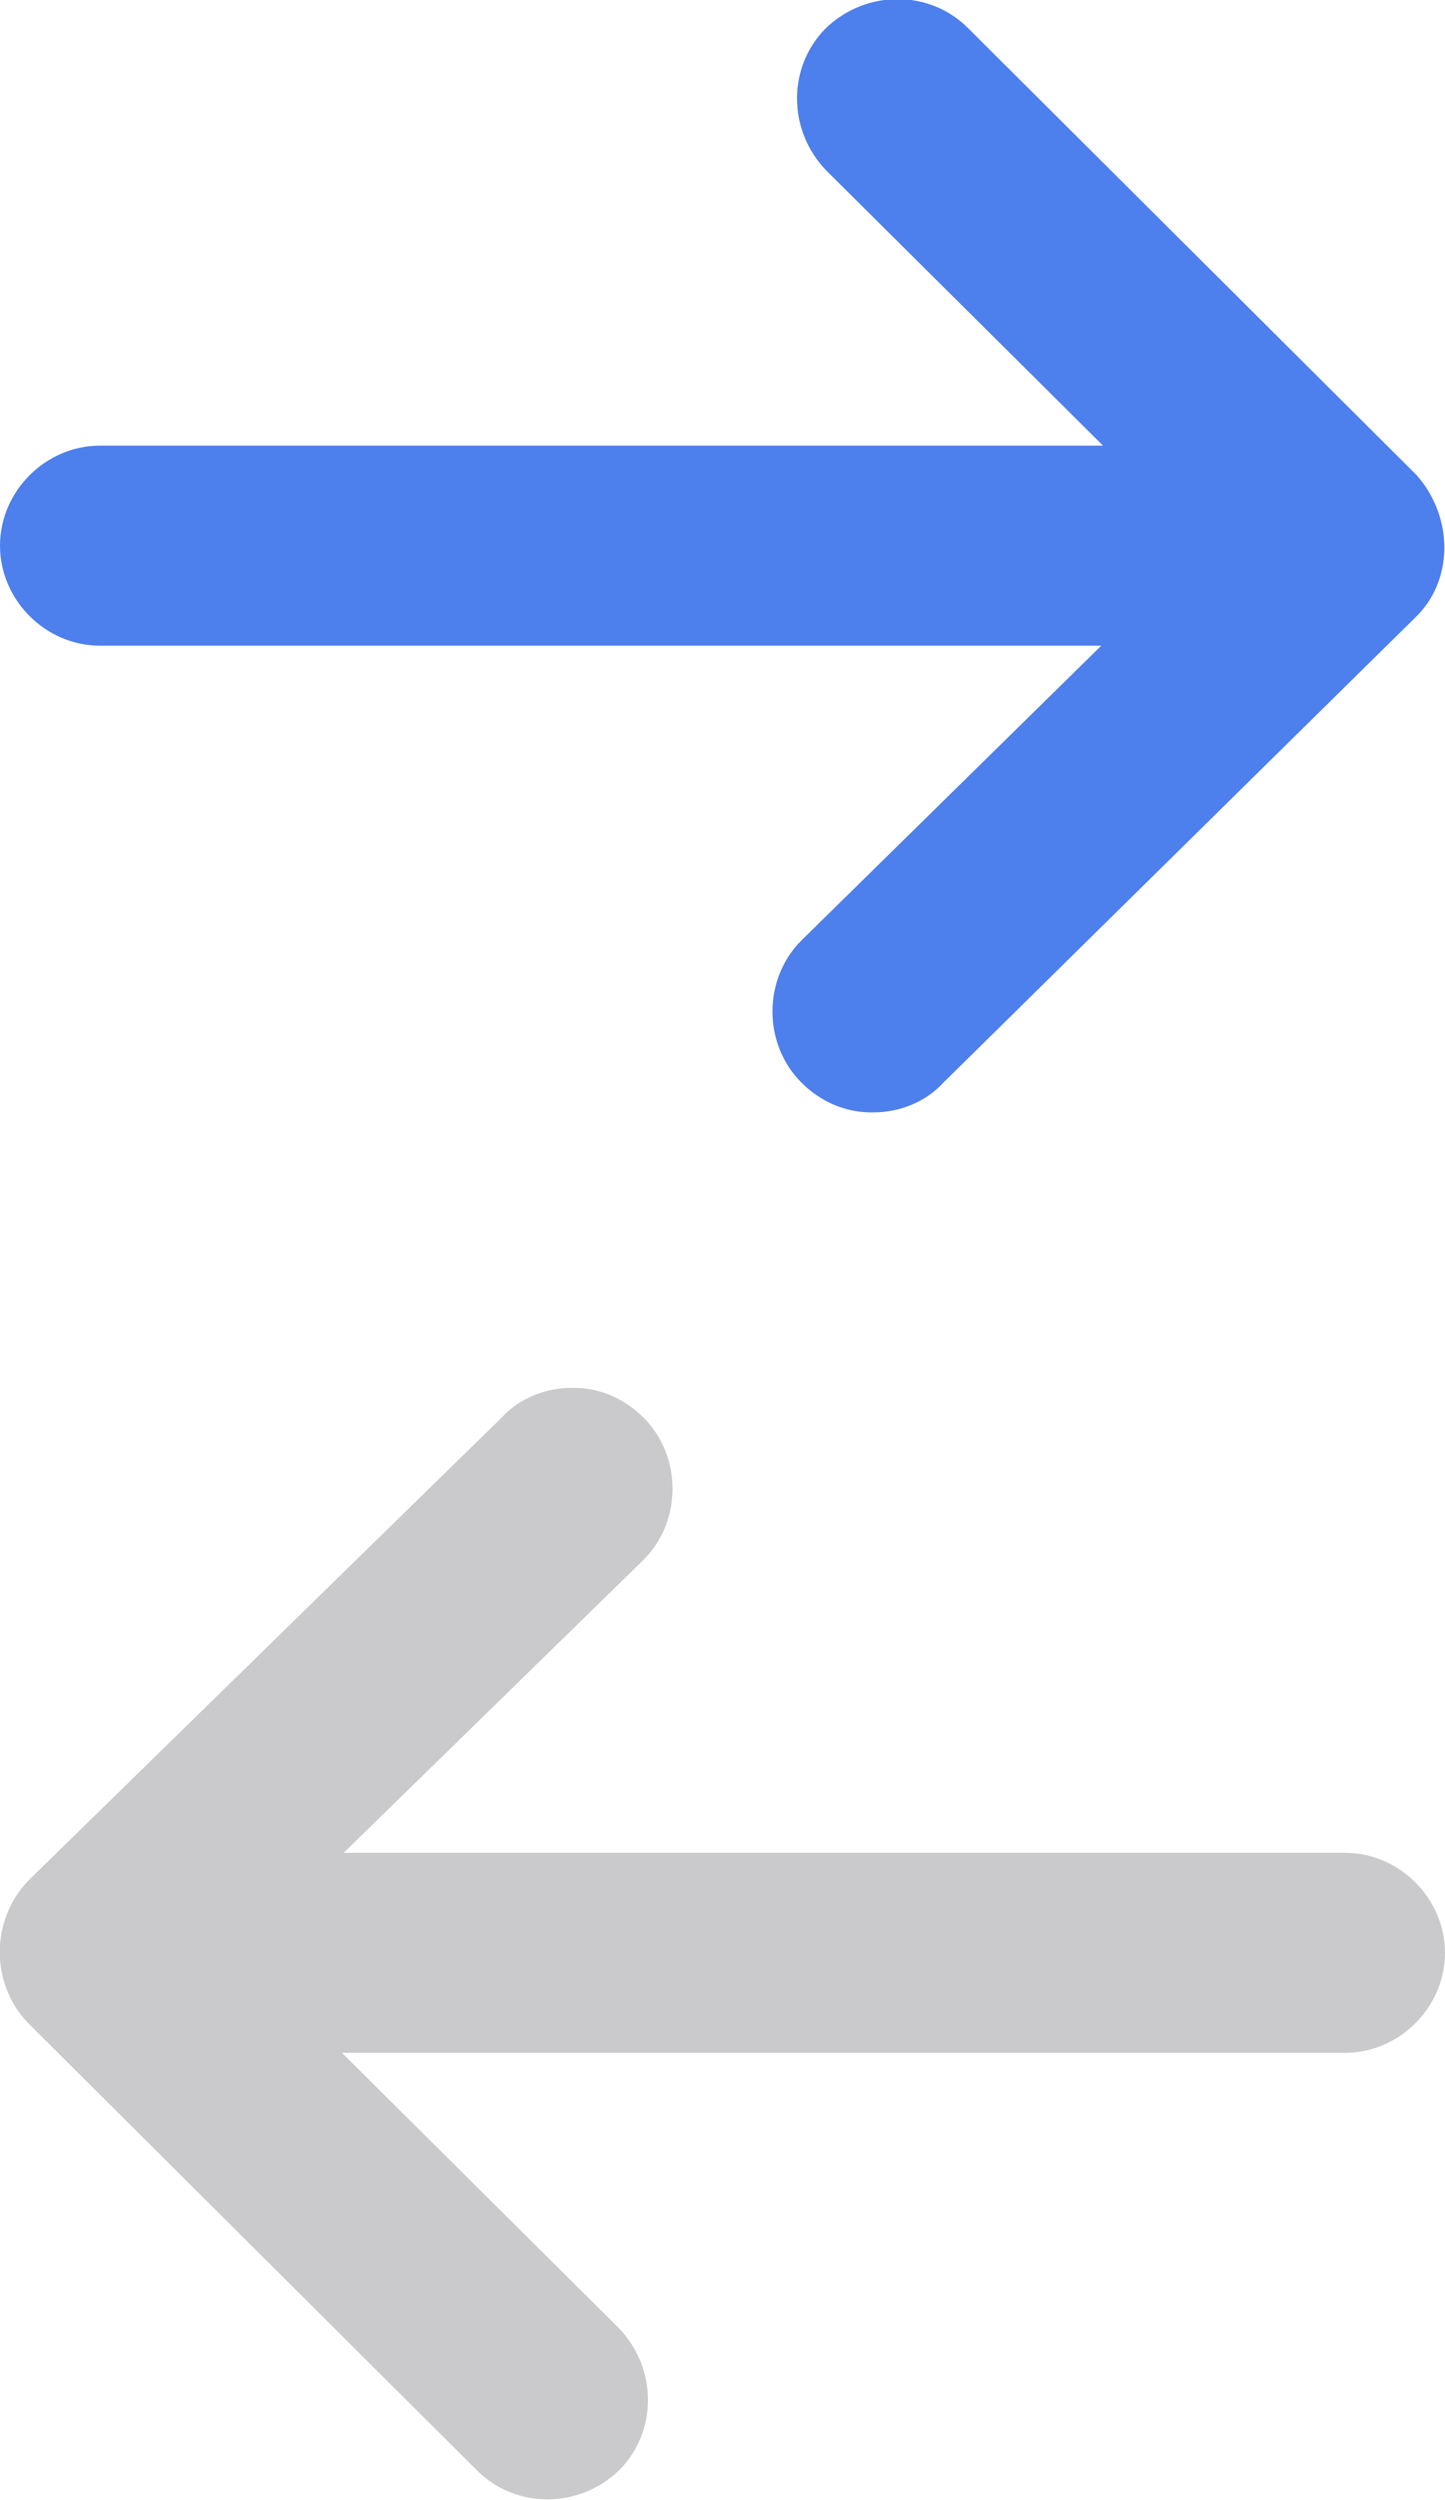<?xml version="1.0" encoding="utf-8"?>
<!-- Generator: Adobe Illustrator 25.4.1, SVG Export Plug-In . SVG Version: 6.00 Build 0)  -->
<svg version="1.1" id="Capa_1" xmlns="http://www.w3.org/2000/svg" xmlns:xlink="http://www.w3.org/1999/xlink" x="0px" y="0px"
	 viewBox="0 0 82.4 142.5" style="enable-background:new 0 0 82.4 142.5;" xml:space="preserve">
<style type="text/css">
	.st0{fill:#4D7FED;}
	.st1{fill:#CACACC;}
</style>
<path class="st0" d="M80.8,27.1L55.2,1.6c-2.2-2.2-5.8-2.2-8.1,0c-2.2,2.2-2.2,5.8,0,8.1l15.8,15.7H5.7c-3.1,0-5.7,2.6-5.7,5.7
	s2.6,5.7,5.7,5.7h57.1L45.7,53.6c-2.2,2.2-2.2,5.9,0,8.1c1.1,1.1,2.5,1.7,4,1.7c0,0,0,0,0.1,0c1.5,0,3-0.6,4-1.7l26.9-26.5
	C82.9,33.1,82.9,29.5,80.8,27.1z"/>
<path class="st1" d="M1.6,115.3l25.6,25.5c2.2,2.2,5.8,2.2,8.1,0c2.2-2.2,2.2-5.8,0-8.1L19.5,117h57.2c3.1,0,5.7-2.6,5.7-5.7
	s-2.6-5.7-5.7-5.7H19.6l17.1-16.7c2.2-2.2,2.2-5.9,0-8.1c-1.1-1.1-2.5-1.7-4-1.7c0,0,0,0-0.1,0c-1.5,0-3,0.6-4,1.7L1.6,107.2
	C-0.5,109.4-0.6,113,1.6,115.3z"/>
</svg>
